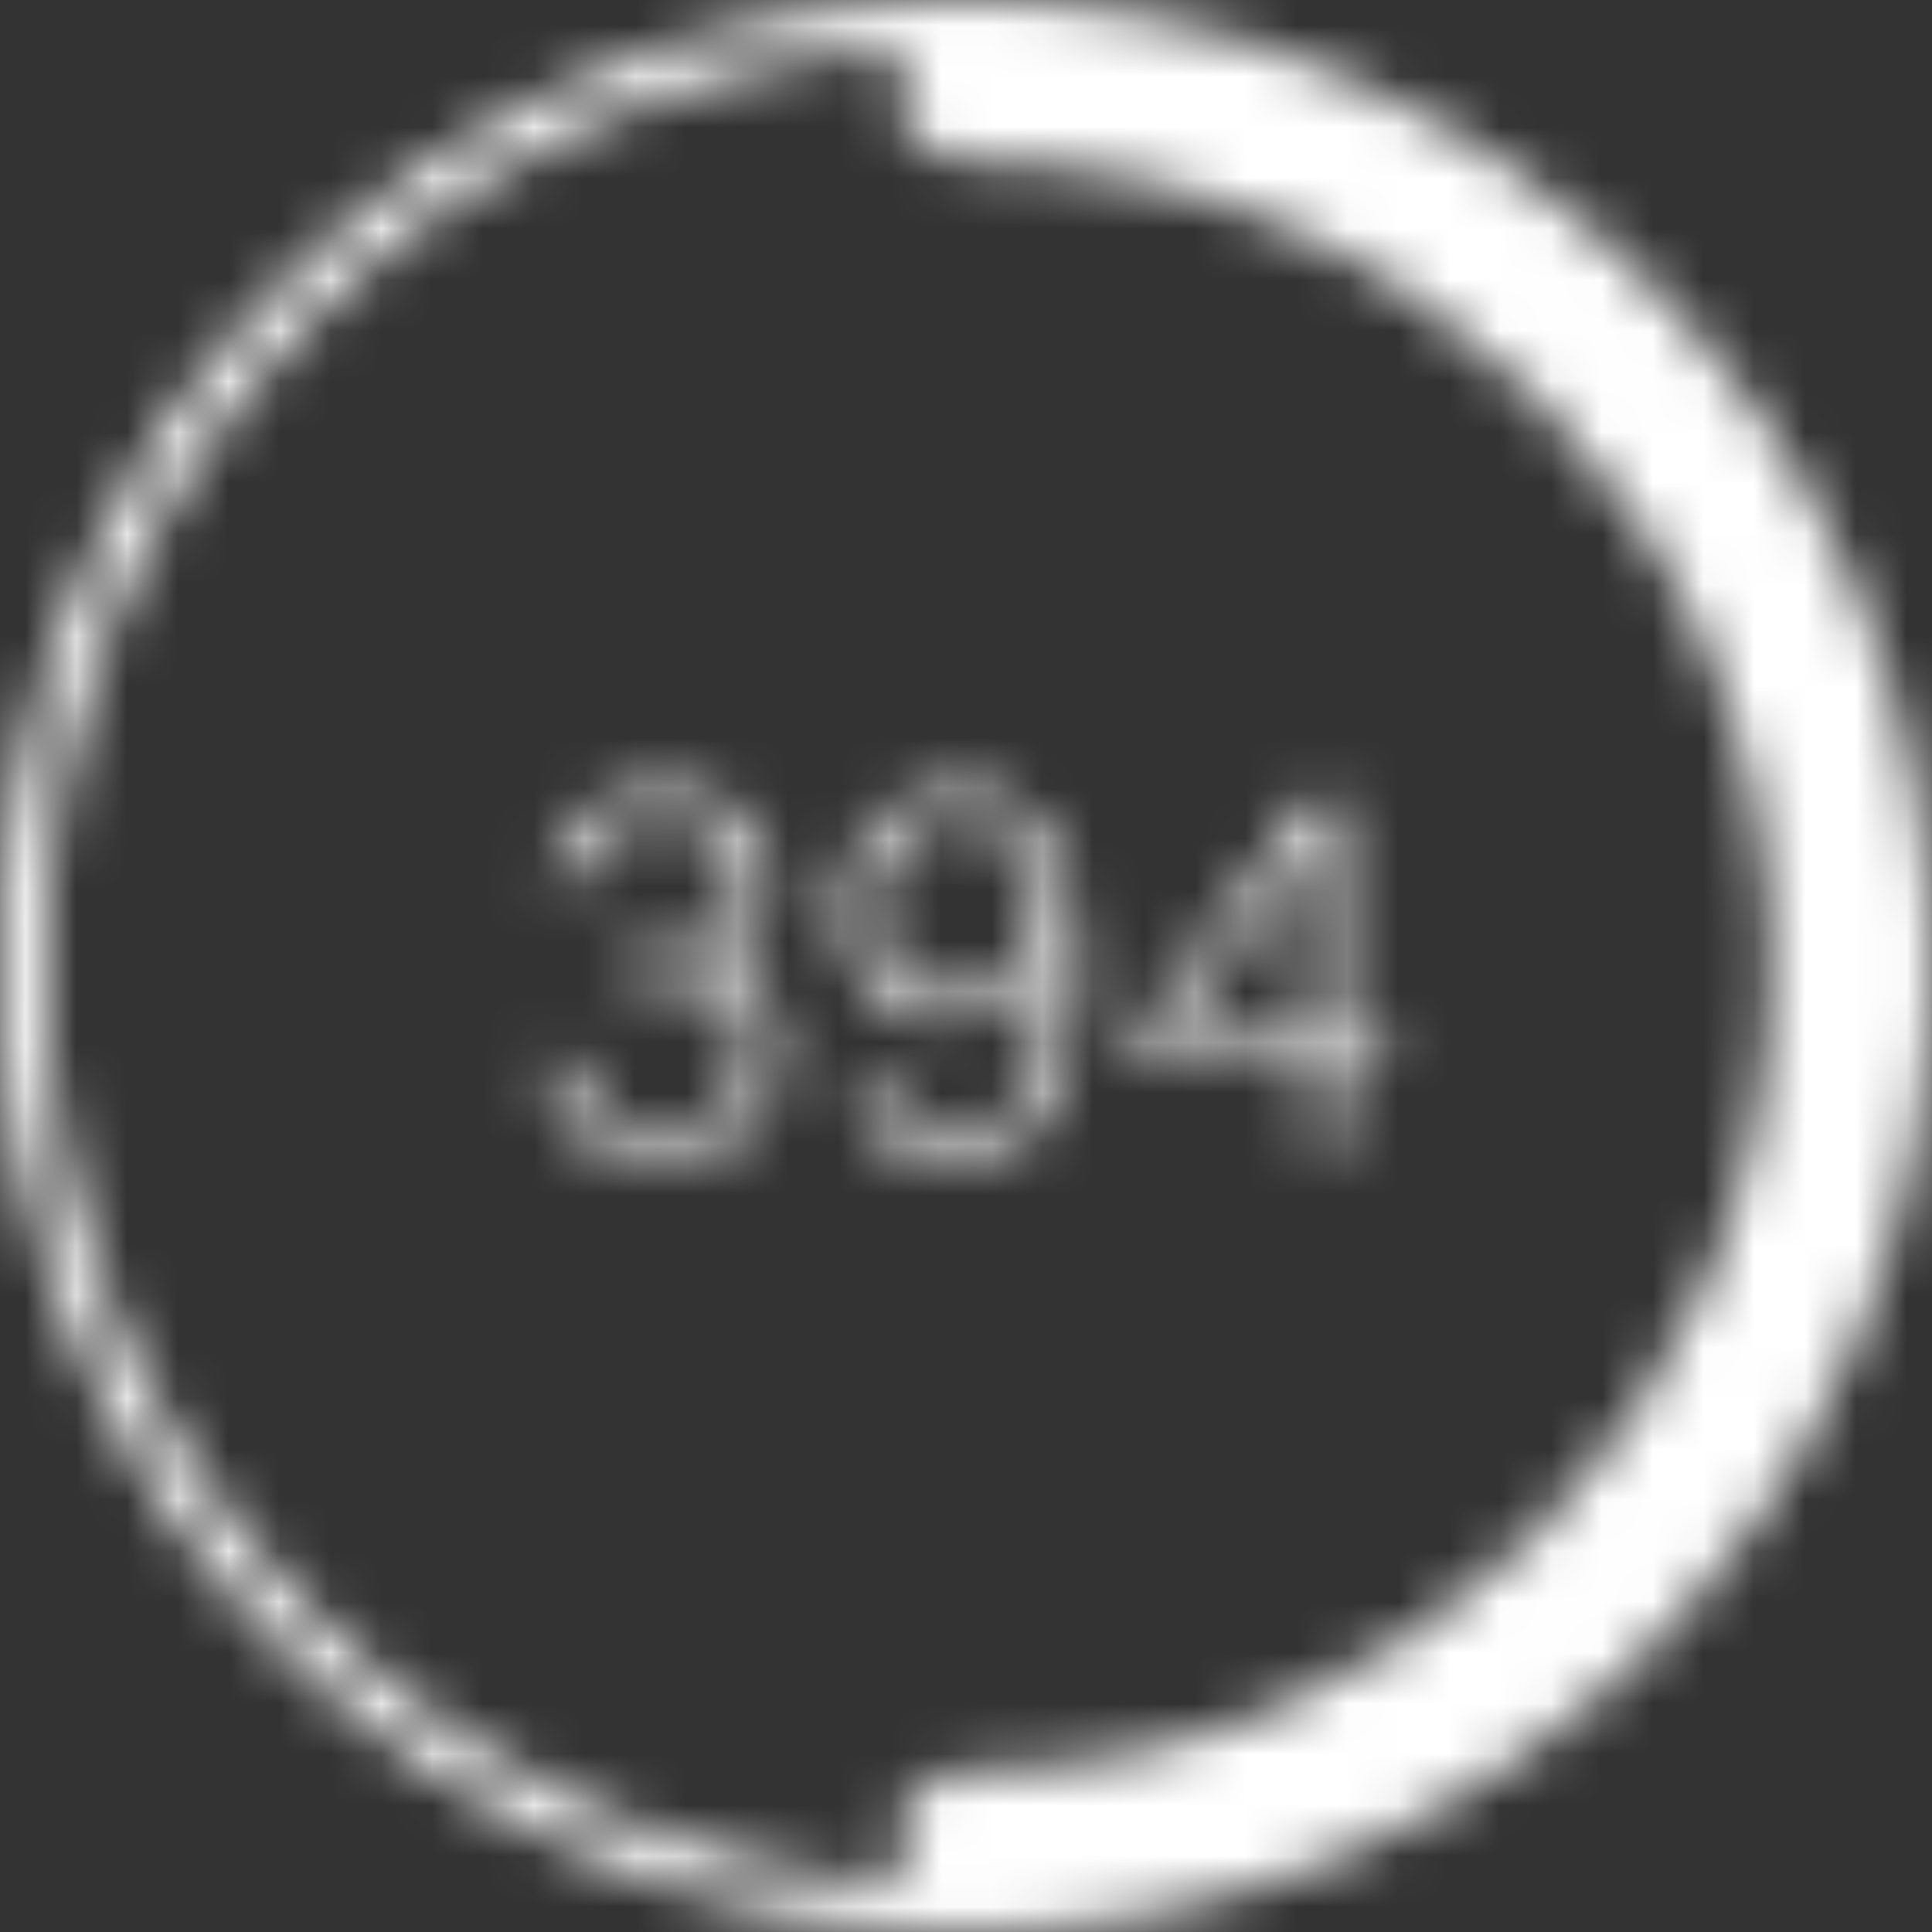 <?xml version="1.0" encoding="UTF-8"?>
<svg width="38px" height="38px" viewBox="0 0 38 38" version="1.1" xmlns="http://www.w3.org/2000/svg" xmlns:xlink="http://www.w3.org/1999/xlink">
    <rect x="0" y="0" width="38" height="38" fill="#333333" stroke="none"/>
    <!-- Generator: Sketch 48.2 (47327) - http://www.bohemiancoding.com/sketch -->
    <title>Bonds/Icons/Menu/Dashboard/Default/Band 3</title>
    <desc>Created with Sketch.</desc>
    <defs>
        <path d="M17.963,0.934 C8.452,1.471 0.905,9.354 0.905,19 C0.905,28.646 8.452,36.529 17.963,37.066 C17.763,36.83 17.643,36.524 17.643,36.19 C17.643,35.441 18.25,34.833 19,34.833 C27.745,34.833 34.833,27.745 34.833,19 C34.833,10.255 27.745,3.167 19,3.167 C18.25,3.167 17.643,2.559 17.643,1.81 C17.643,1.476 17.763,1.17 17.963,0.934 Z M19,38 C8.507,38 0,29.493 0,19 C0,8.507 8.507,0 19,0 C29.493,0 38,8.507 38,19 C38,29.493 29.493,38 19,38 Z M11.287,20.877 C11.32,21.103 11.373,21.302 11.446,21.475 C11.519,21.647 11.624,21.793 11.76,21.912 C11.896,22.032 12.07,22.121 12.282,22.181 C12.494,22.241 12.757,22.271 13.068,22.271 C13.626,22.271 14.039,22.135 14.307,21.863 C14.576,21.591 14.711,21.206 14.711,20.708 C14.711,20.449 14.672,20.23 14.596,20.051 C14.52,19.872 14.412,19.726 14.273,19.613 C14.133,19.501 13.969,19.419 13.78,19.37 C13.591,19.32 13.384,19.295 13.158,19.295 L12.322,19.295 L12.322,18.748 L13.158,18.748 C13.589,18.748 13.931,18.63 14.183,18.394 C14.435,18.159 14.561,17.815 14.561,17.364 C14.561,16.94 14.425,16.623 14.153,16.414 C13.881,16.205 13.506,16.1 13.029,16.1 C12.757,16.1 12.528,16.127 12.342,16.18 C12.156,16.233 11.999,16.311 11.869,16.414 C11.74,16.517 11.634,16.646 11.551,16.802 C11.468,16.958 11.393,17.139 11.327,17.344 L10.789,17.245 C10.836,17.046 10.909,16.845 11.008,16.643 C11.108,16.44 11.244,16.258 11.416,16.095 C11.589,15.933 11.809,15.802 12.078,15.702 C12.347,15.603 12.674,15.553 13.058,15.553 C13.417,15.553 13.729,15.599 13.994,15.692 C14.259,15.785 14.477,15.911 14.646,16.07 C14.815,16.23 14.941,16.414 15.024,16.623 C15.107,16.832 15.148,17.056 15.148,17.295 C15.148,17.713 15.065,18.051 14.9,18.31 C14.734,18.568 14.478,18.784 14.133,18.957 C14.916,19.262 15.308,19.836 15.308,20.678 C15.308,20.984 15.26,21.266 15.163,21.524 C15.067,21.783 14.923,22.007 14.73,22.196 C14.538,22.385 14.301,22.533 14.019,22.639 C13.737,22.745 13.413,22.798 13.048,22.798 C12.597,22.798 12.224,22.738 11.929,22.619 C11.634,22.5 11.4,22.347 11.227,22.161 C11.055,21.975 10.932,21.768 10.859,21.539 C10.786,21.31 10.743,21.09 10.73,20.877 L11.287,20.877 Z M17.348,21.236 C17.434,21.627 17.593,21.899 17.826,22.052 C18.058,22.204 18.376,22.281 18.781,22.281 C19.08,22.281 19.343,22.228 19.572,22.121 C19.801,22.015 19.994,21.838 20.149,21.589 C20.305,21.34 20.422,21.008 20.498,20.594 C20.574,20.179 20.612,19.663 20.612,19.046 C20.174,19.763 19.531,20.121 18.682,20.121 C18.29,20.121 17.962,20.058 17.696,19.932 C17.431,19.806 17.217,19.638 17.054,19.429 C16.892,19.22 16.774,18.98 16.701,18.708 C16.628,18.436 16.592,18.154 16.592,17.862 C16.592,17.523 16.646,17.212 16.756,16.926 C16.865,16.641 17.019,16.397 17.219,16.195 C17.418,15.992 17.656,15.835 17.935,15.722 C18.214,15.609 18.526,15.553 18.871,15.553 C19.328,15.553 19.708,15.649 20.01,15.841 C20.312,16.034 20.549,16.286 20.722,16.598 C20.894,16.91 21.015,17.261 21.085,17.653 C21.155,18.044 21.19,18.436 21.19,18.827 C21.19,19.093 21.183,19.376 21.17,19.678 C21.156,19.98 21.125,20.277 21.075,20.569 C21.025,20.861 20.949,21.141 20.846,21.41 C20.743,21.679 20.604,21.916 20.428,22.121 C20.252,22.327 20.03,22.491 19.761,22.614 C19.493,22.737 19.169,22.798 18.791,22.798 C18.207,22.798 17.741,22.672 17.393,22.42 C17.044,22.168 16.837,21.773 16.771,21.236 L17.348,21.236 Z M18.761,19.603 C18.993,19.603 19.214,19.569 19.423,19.499 C19.632,19.429 19.814,19.323 19.97,19.18 C20.126,19.038 20.249,18.859 20.339,18.643 C20.428,18.427 20.473,18.174 20.473,17.882 C20.473,17.663 20.441,17.445 20.378,17.23 C20.315,17.014 20.219,16.82 20.09,16.648 C19.96,16.475 19.795,16.336 19.592,16.23 C19.39,16.123 19.153,16.07 18.881,16.07 C18.343,16.07 17.927,16.23 17.632,16.548 C17.336,16.867 17.189,17.298 17.189,17.842 C17.189,18.081 17.214,18.308 17.263,18.524 C17.313,18.739 17.398,18.927 17.517,19.086 C17.637,19.245 17.797,19.371 18,19.464 C18.202,19.557 18.456,19.603 18.761,19.603 Z M22.404,20.33 L25.758,15.742 L26.365,15.742 L26.365,20.33 L27.35,20.33 L27.241,20.818 L26.365,20.818 L26.365,22.619 L25.788,22.619 L25.788,20.818 L22.404,20.818 L22.404,20.33 Z M25.788,20.33 L25.788,16.518 L23.031,20.33 L25.788,20.33 Z" id="path-1"></path>
    </defs>
    <g id="Icons" stroke="none" stroke-width="1" fill="none" fill-rule="evenodd">
        <g id="Bonds/Icons/Menu/Dashboard/Default/Band-3">
            <mask id="mask-2" fill="white">
                <use xlink:href="#path-1"></use>
            </mask>
            <g id="Combined-Shape" fill-rule="nonzero"></g>
            <g id="Bonds/Colours/General/White" mask="url(#mask-2)" fill="#FFFFFF">
                <rect id="Rectangle-3" x="0" y="0" width="38" height="38"></rect>
            </g>
        </g>
    </g>
</svg>
